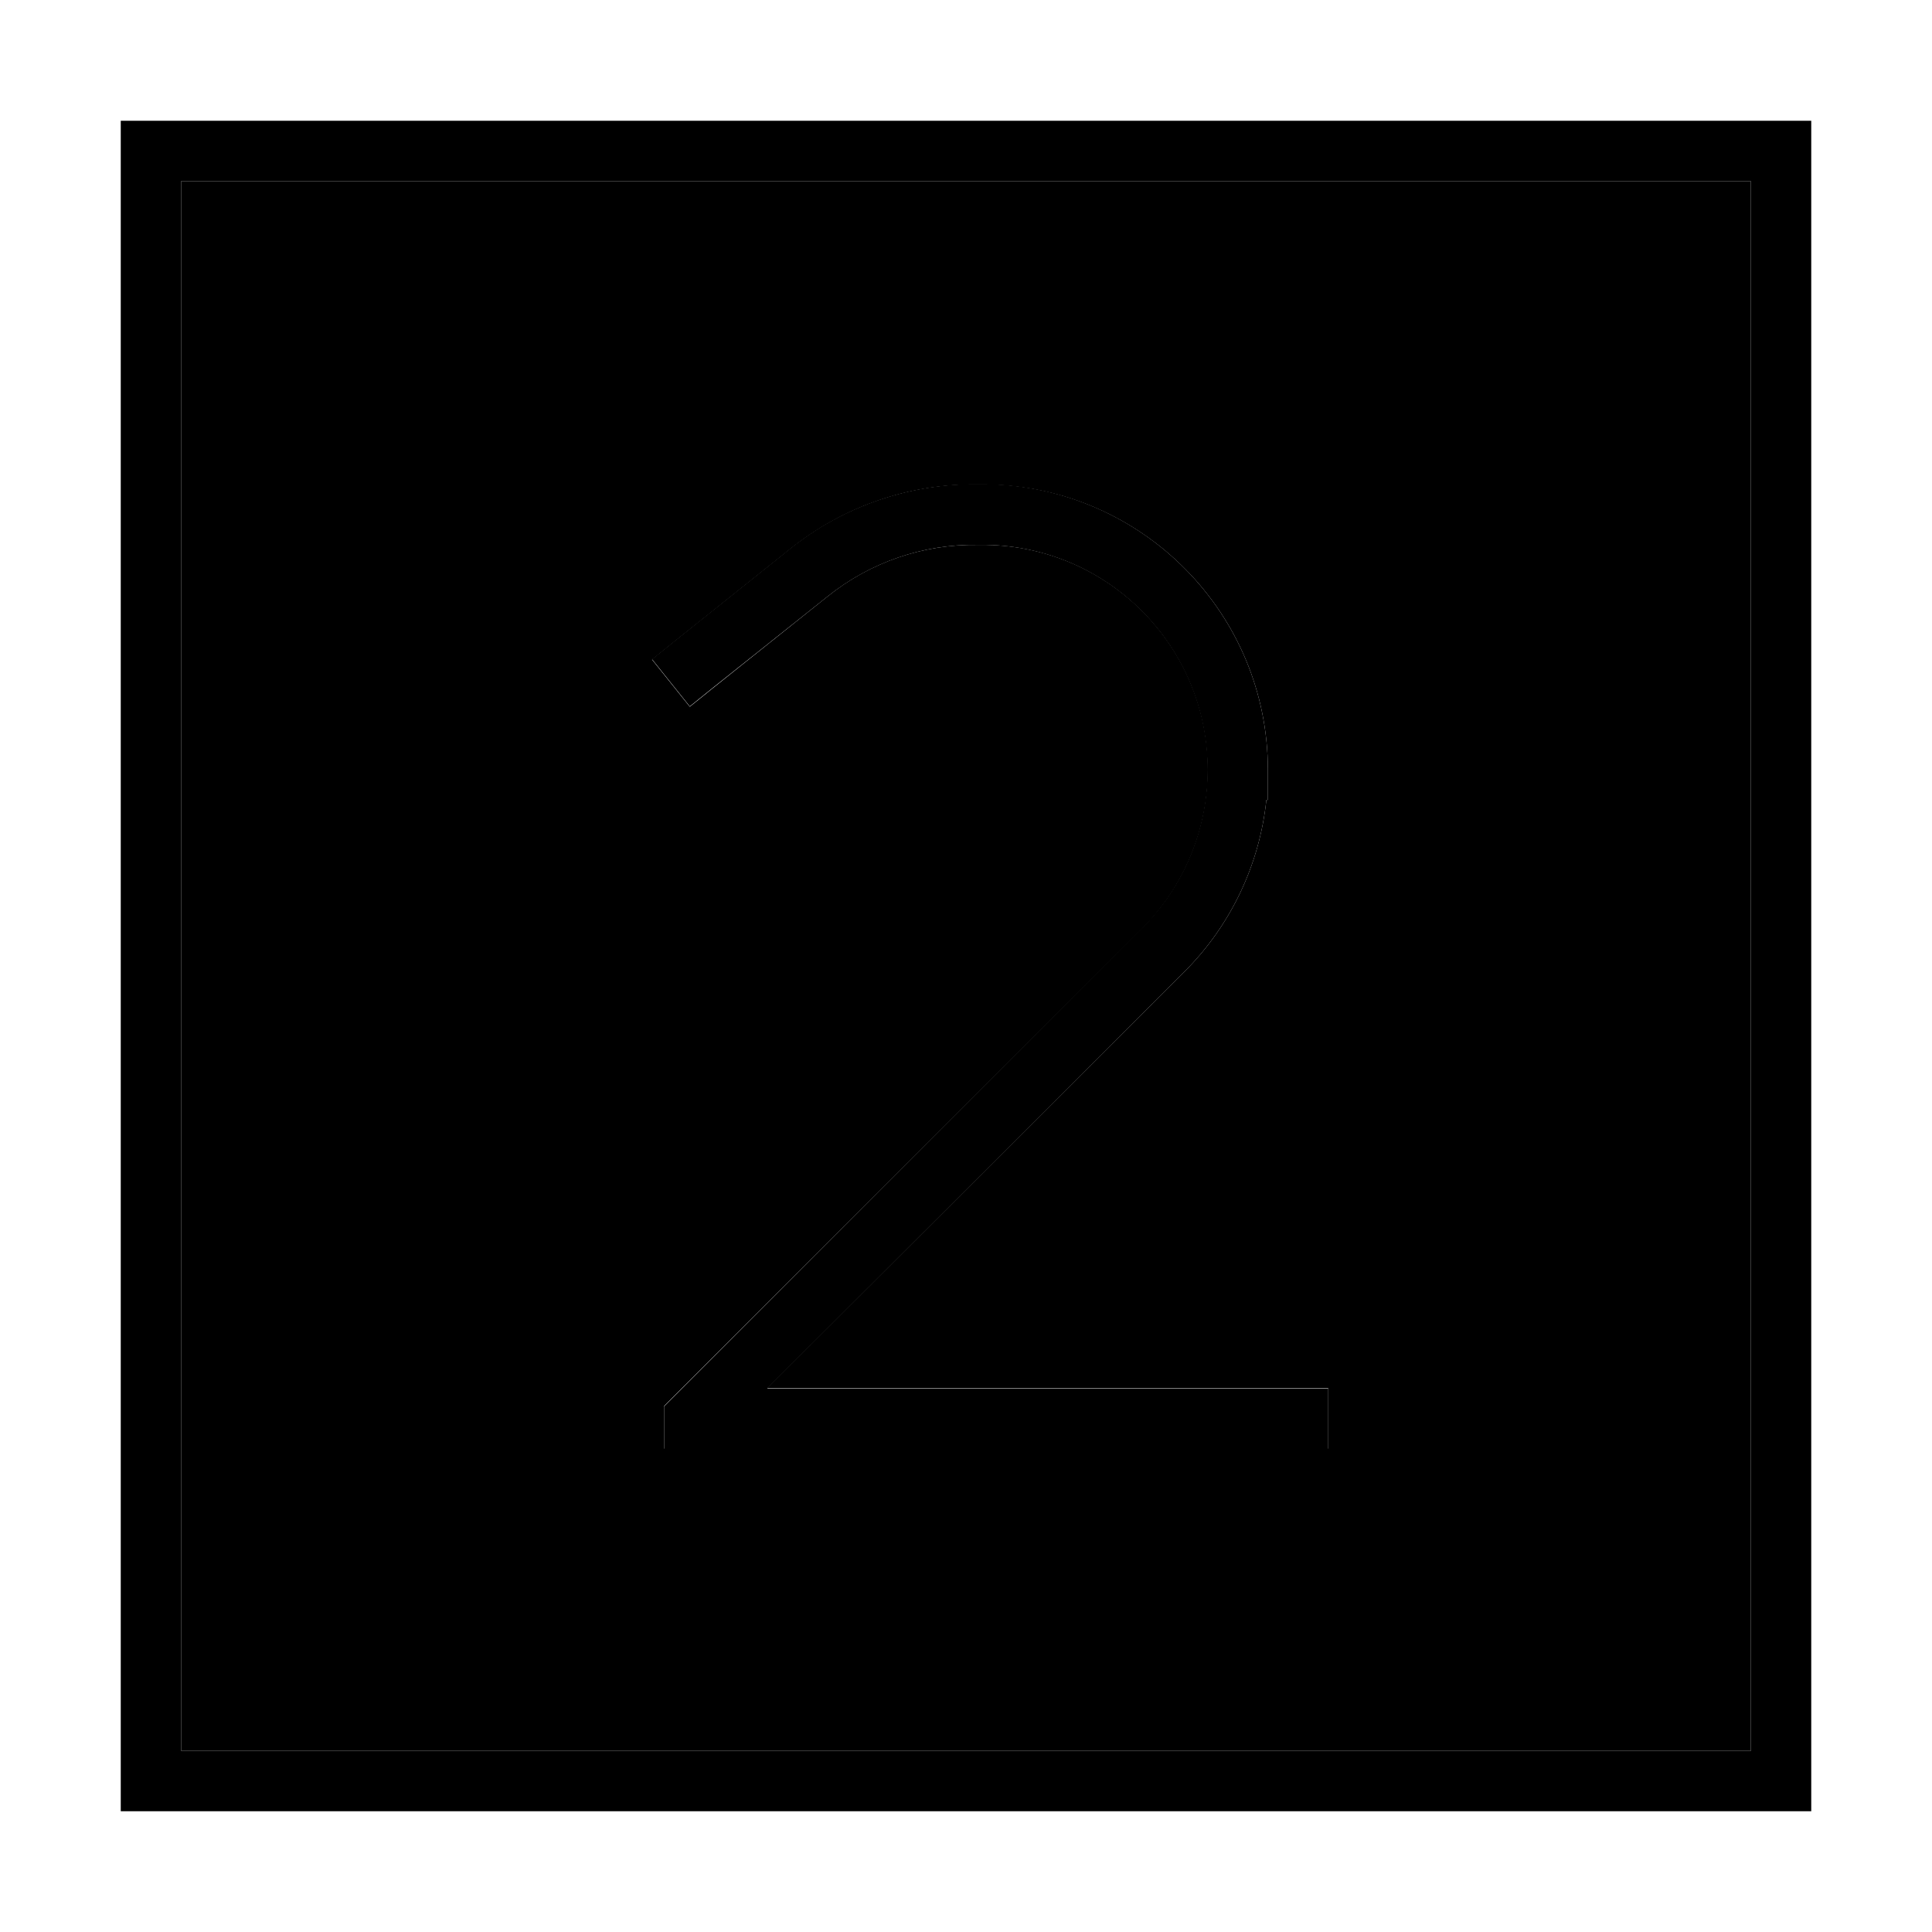 <svg xmlns="http://www.w3.org/2000/svg" width="24" height="24" viewBox="0 0 448 512"><path class="pr-icon-duotone-secondary" d="M16 48l416 0 0 416L16 464 16 48zM140.8 174.8l10 12.5 6.2-5 30.4-24.3c11.2-9 25.2-13.8 39.6-13.6l2.3 0c32.6 .5 58.8 27 58.8 59.6c0 15.8-6.3 31-17.5 42.2L146.3 370.3l-2.3 2.3 0 11.3 8 0 160 0 8 0 0-16-8 0-140.7 0L281.9 257.5c12.3-12.3 19.9-28.4 21.7-45.5l.4 0 0-8c0-41.3-33.2-75-74.5-75.6l-2.3 0c-18.1-.3-35.7 5.8-49.8 17.1L147 169.8l-6.2 5z"/><path class="pr-icon-duotone-primary" d="M16 48l0 416 416 0 0-416L16 48zM0 32l16 0 416 0 16 0 0 16 0 416 0 16-16 0L16 480 0 480l0-16L0 48 0 32zM227 144.4c-14.4-.2-28.3 4.6-39.6 13.6L157 182.2l-6.2 5-10-12.5 6.2-5 30.4-24.3c14.1-11.3 31.7-17.3 49.8-17.1l2.3 0C270.8 129 304 162.7 304 204l0 8-.4 0c-1.8 17.1-9.4 33.2-21.7 45.5L171.3 368 312 368l8 0 0 16-8 0-160 0-8 0 0-11.3 2.3-2.3L270.5 246.1C281.7 235 288 219.8 288 204c0-32.6-26.2-59.1-58.8-59.6l-2.3 0z"/></svg>